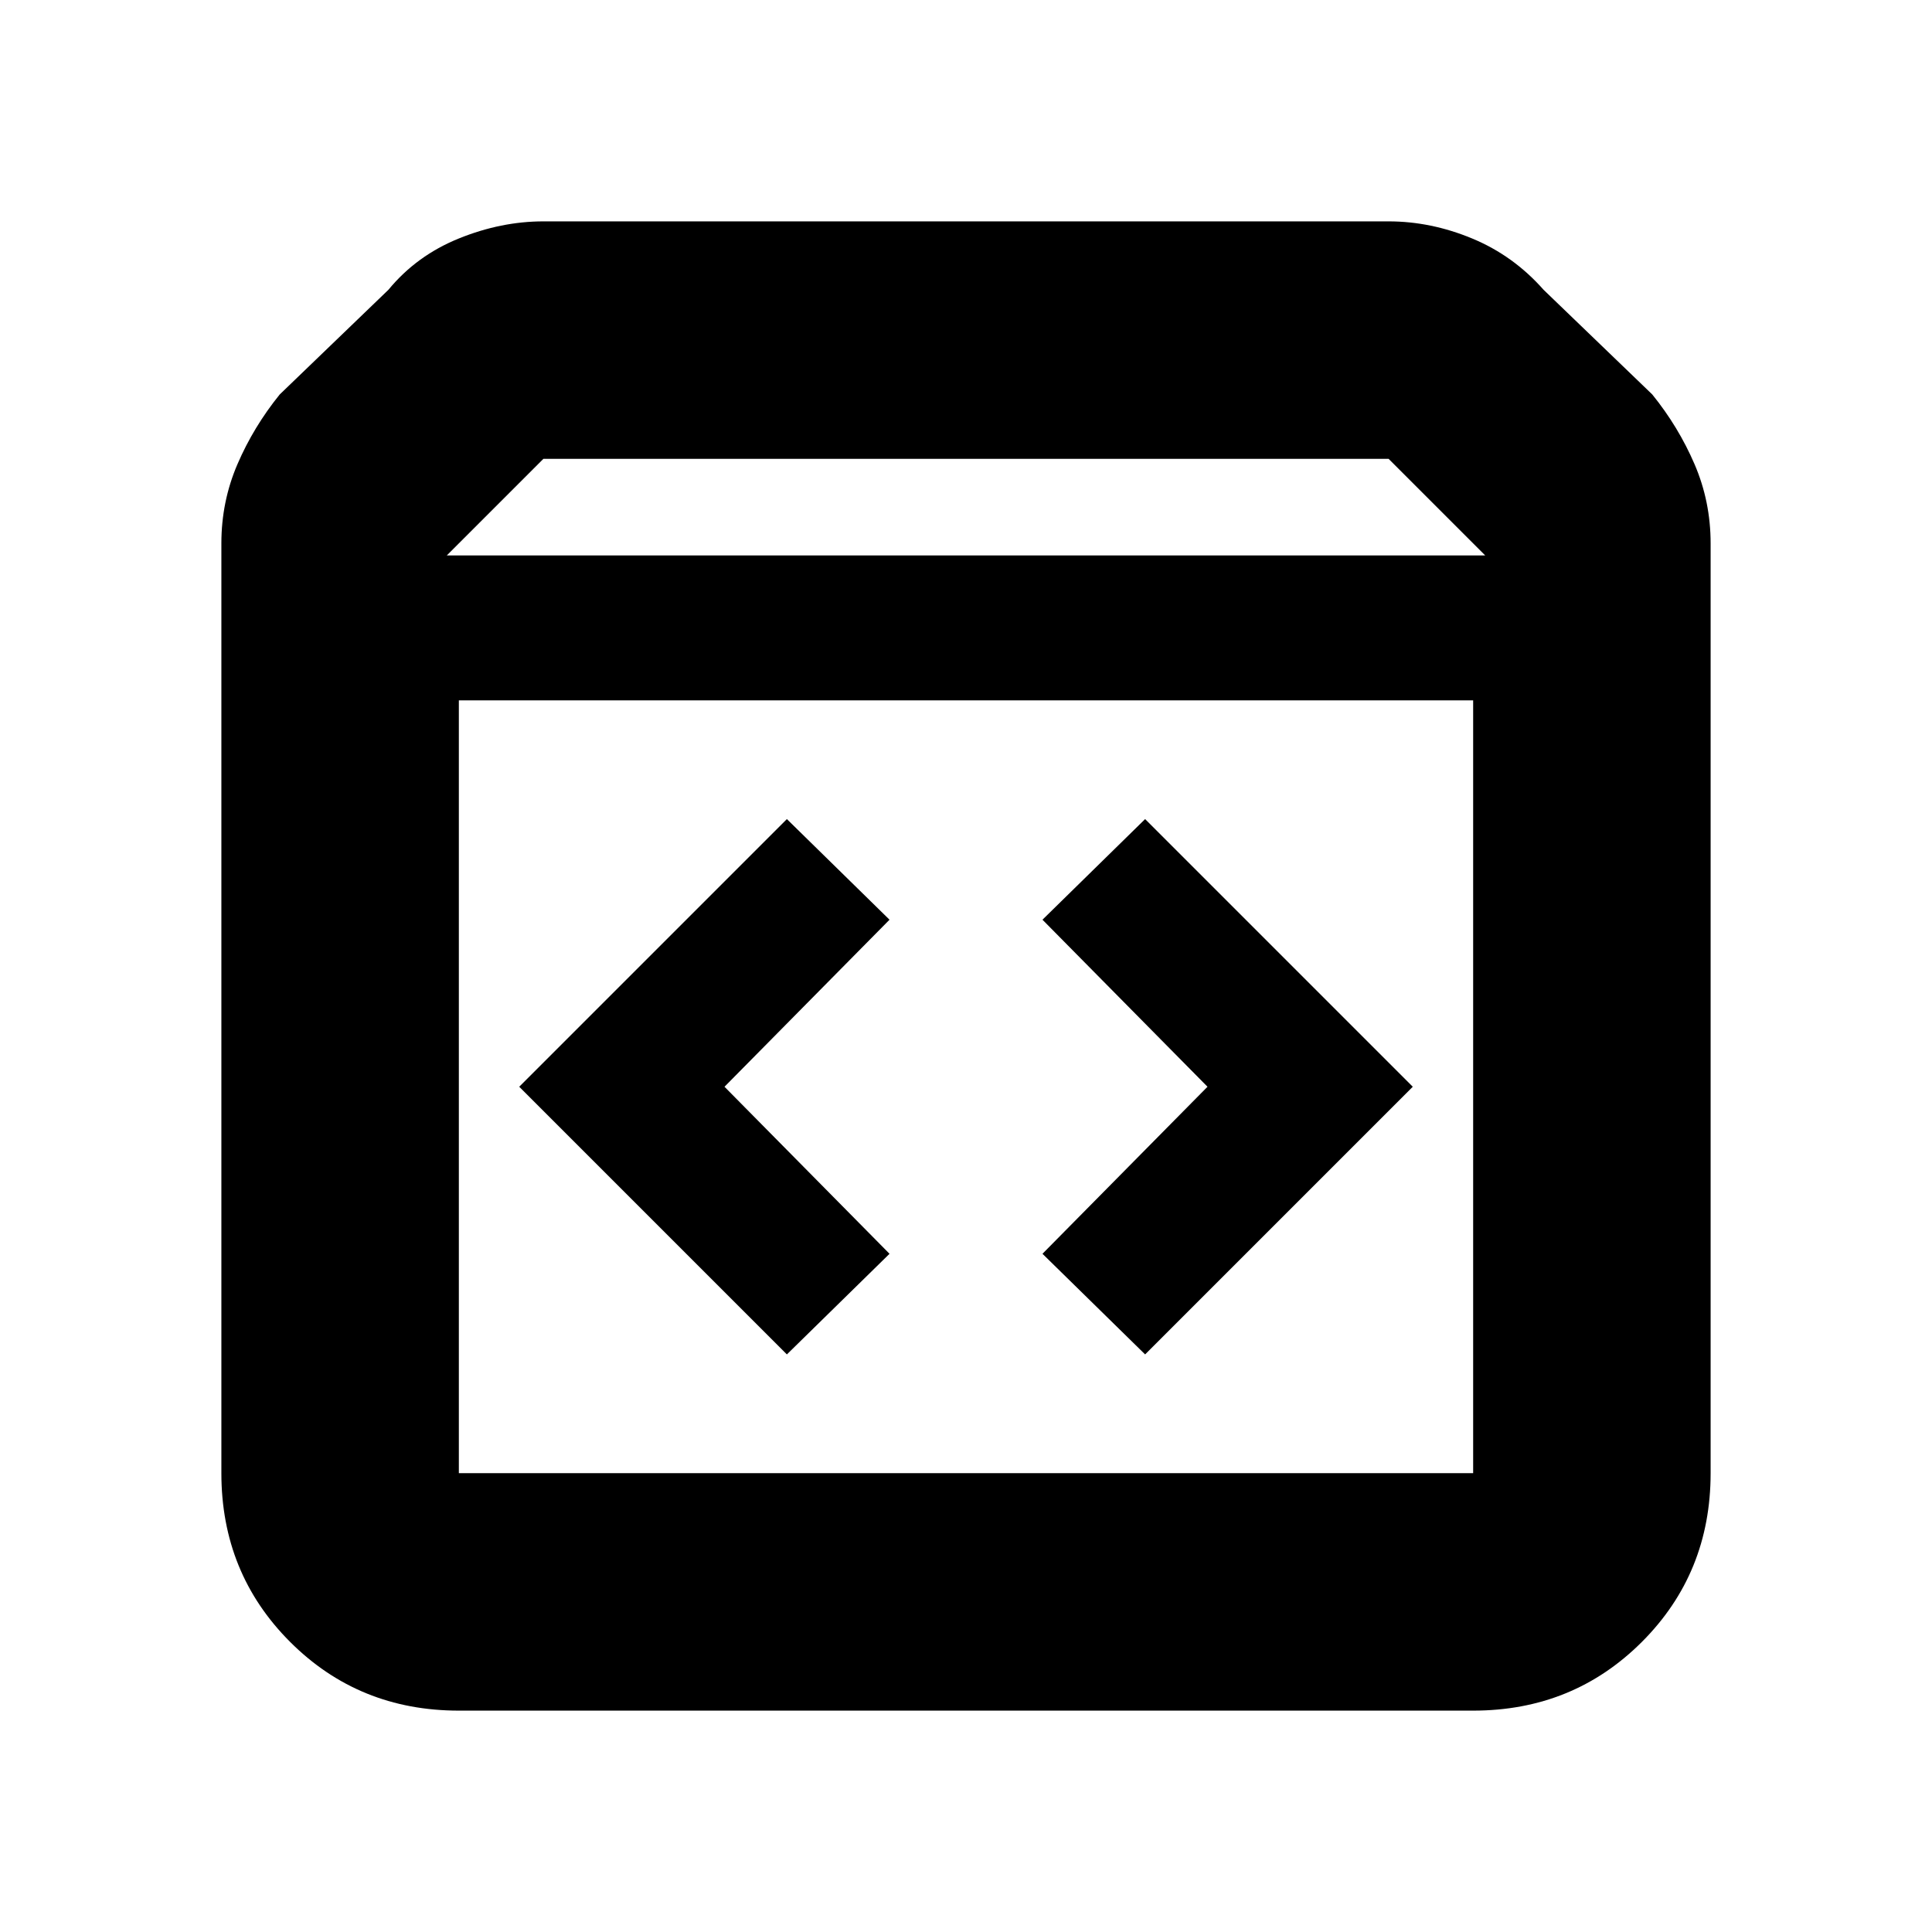 <svg xmlns="http://www.w3.org/2000/svg" height="20" viewBox="0 -960 960 960" width="20"><path d="M228-110q-49.7 0-83.85-34.15Q110-178.3 110-228v-462q0-20.799 8-39.37 8-18.57 21-34.63l54-52q14-17 35-25.5t42-8.5h420q21 0 41.5 8.5T767-816l54 52q13 16.06 21 34.63 8 18.571 8 39.37v462q0 49.7-34.15 83.85Q781.7-110 732-110H228Zm-6-574h516l-48-48H270l-48 48Zm6 456h504v-384H228v384Zm341-59 133-133-133-133-51 50 82 83-82 83 51 50Zm-178 0 51-50-82-83 82-83-51-50-133 133 133 133Zm-163 59v-384 384Z"/></svg>